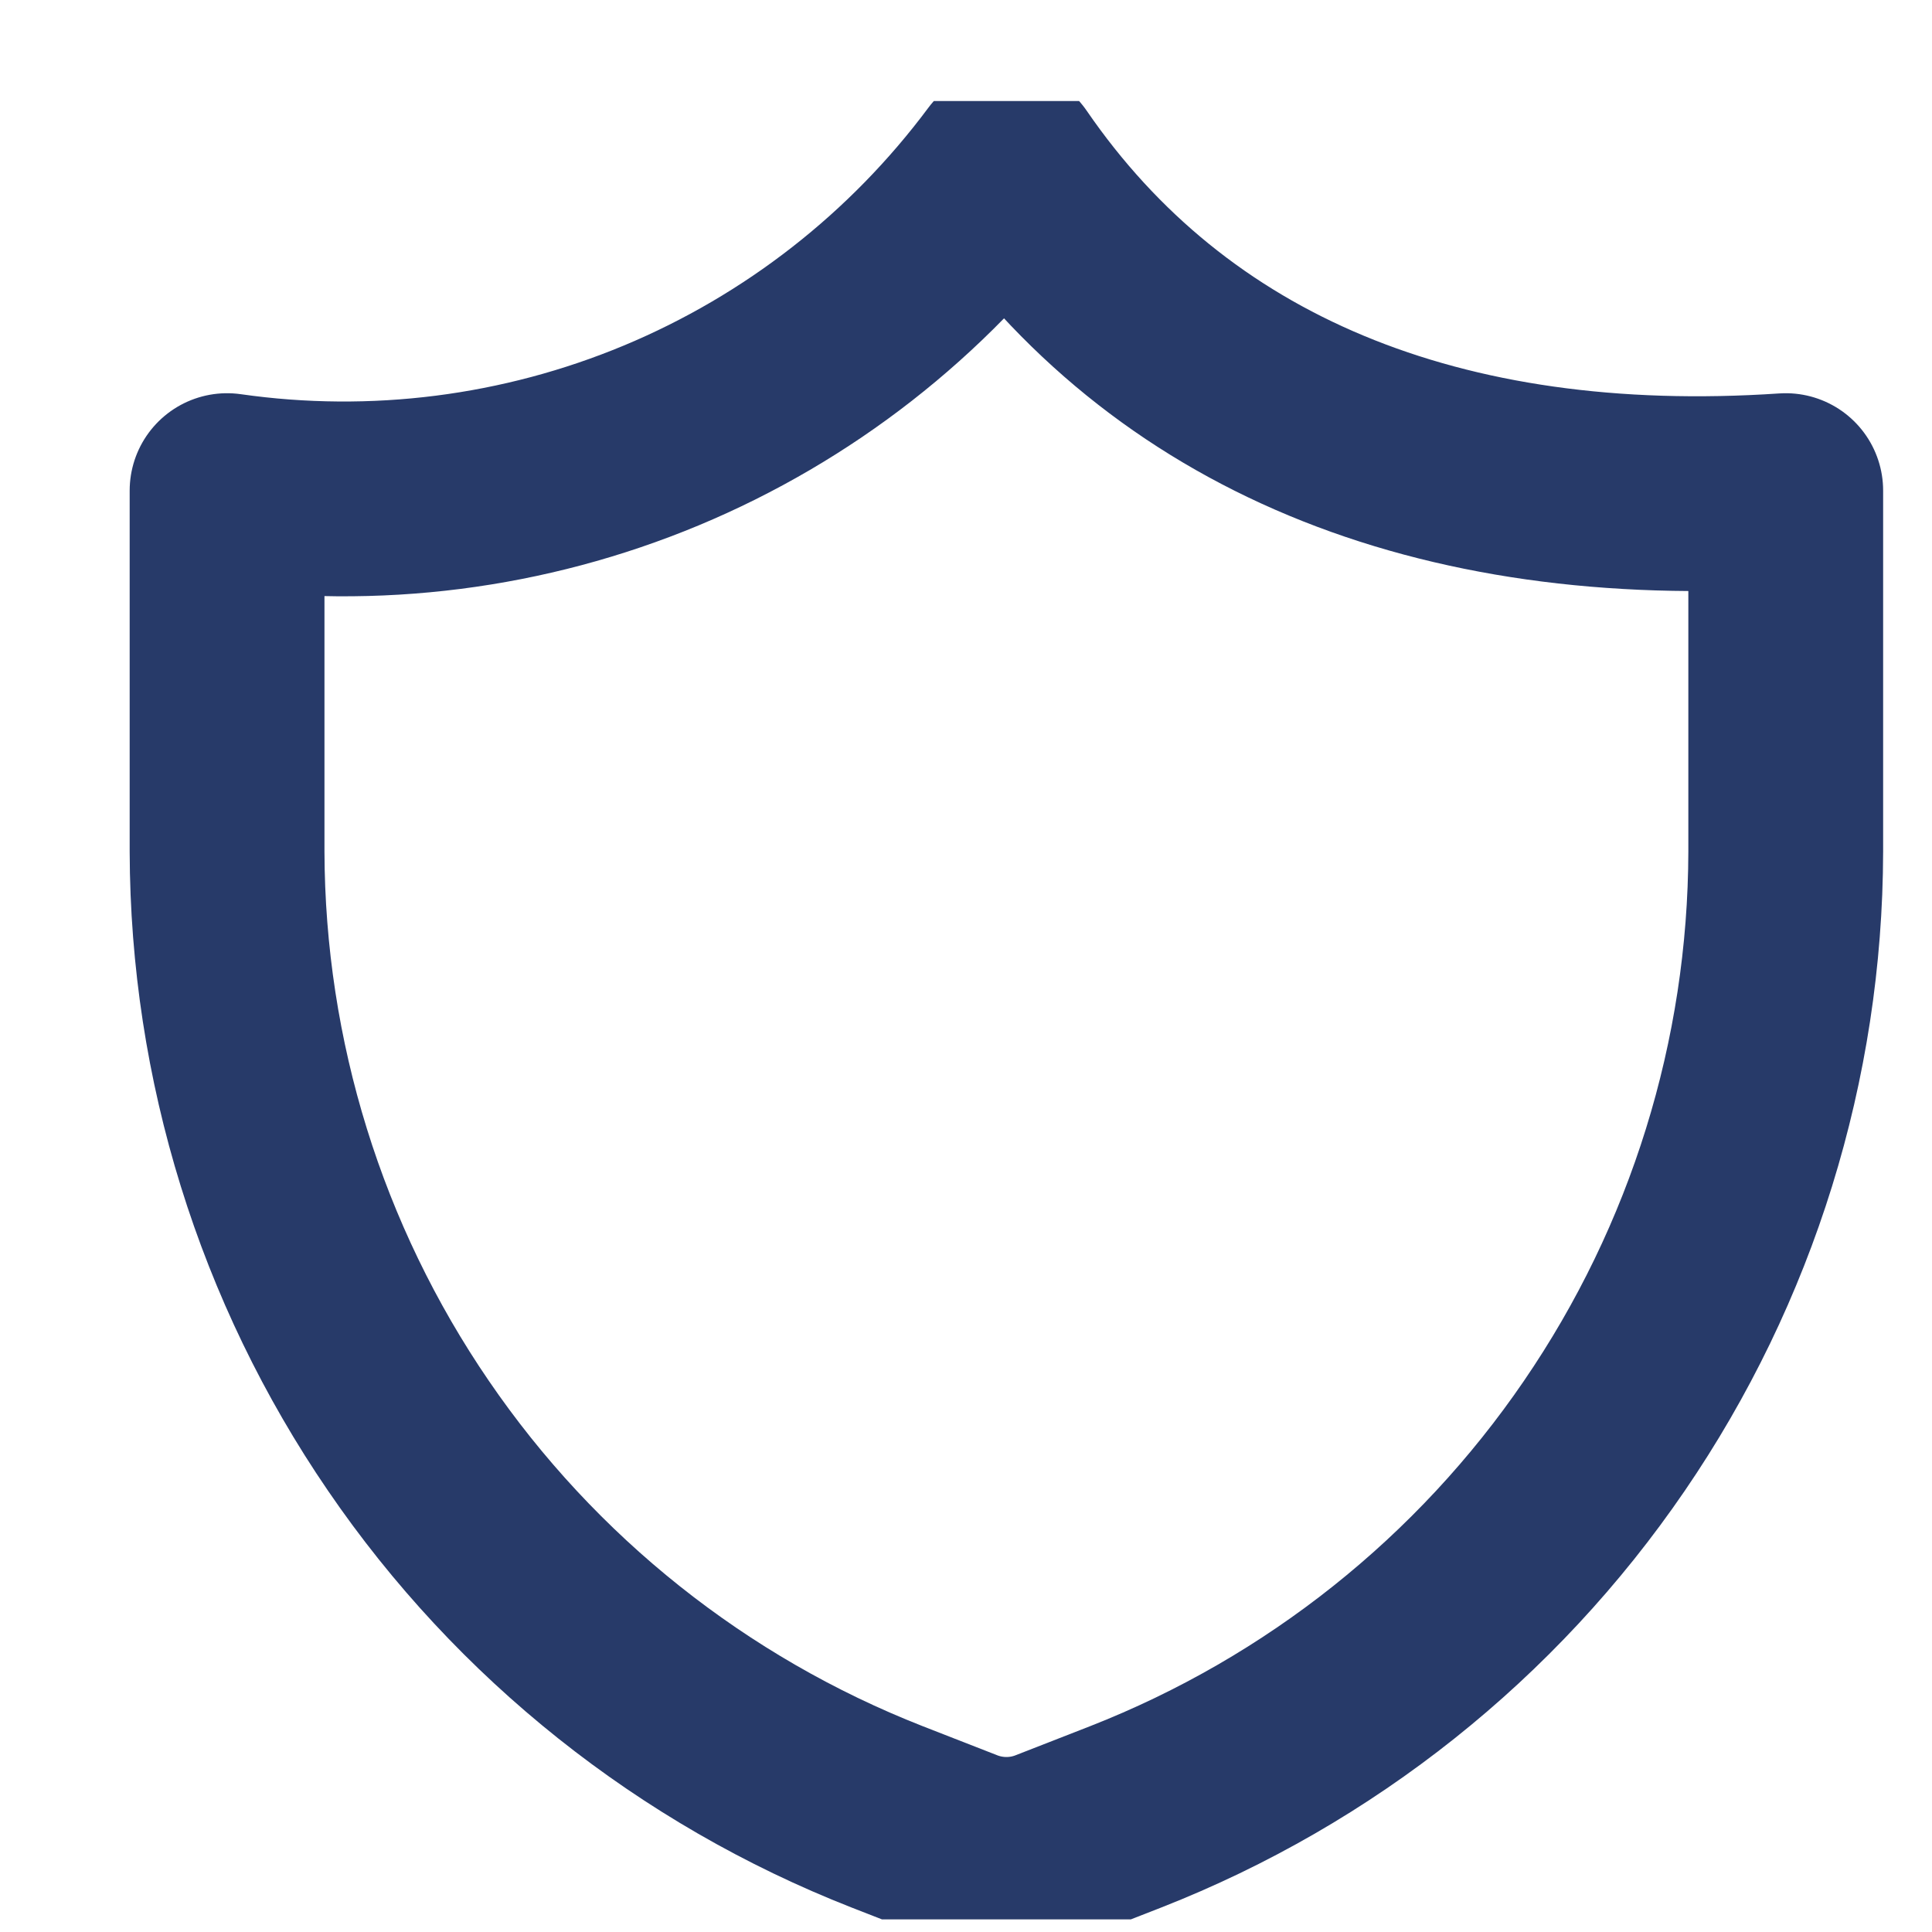 <svg width="17" height="17" viewBox="0 0 17 17" fill="none" xmlns="http://www.w3.org/2000/svg">
<g clip-path="url(#clip0_798_2641)">
<path d="M9.907 15.986L9.233 16.249C8.99 16.34 8.722 16.34 8.478 16.249L7.804 15.986C6.096 15.316 4.629 14.149 3.594 12.634C2.558 11.12 2.003 9.329 1.998 7.494V4.317C3.293 4.502 4.613 4.334 5.82 3.831C7.026 3.328 8.075 2.509 8.856 1.46C10.284 3.54 12.65 4.523 15.713 4.317V7.494C15.709 9.329 15.153 11.12 14.117 12.634C13.082 14.149 11.615 15.316 9.907 15.986Z" stroke="#273A69" stroke-width="1.714" stroke-linecap="round" stroke-linejoin="round"/>
</g>
<defs>
<clipPath id="clip0_798_2641">
<rect width="16" height="16" fill="white" transform="translate(0.856 0.889)"/>
</clipPath>
</defs>
</svg>
